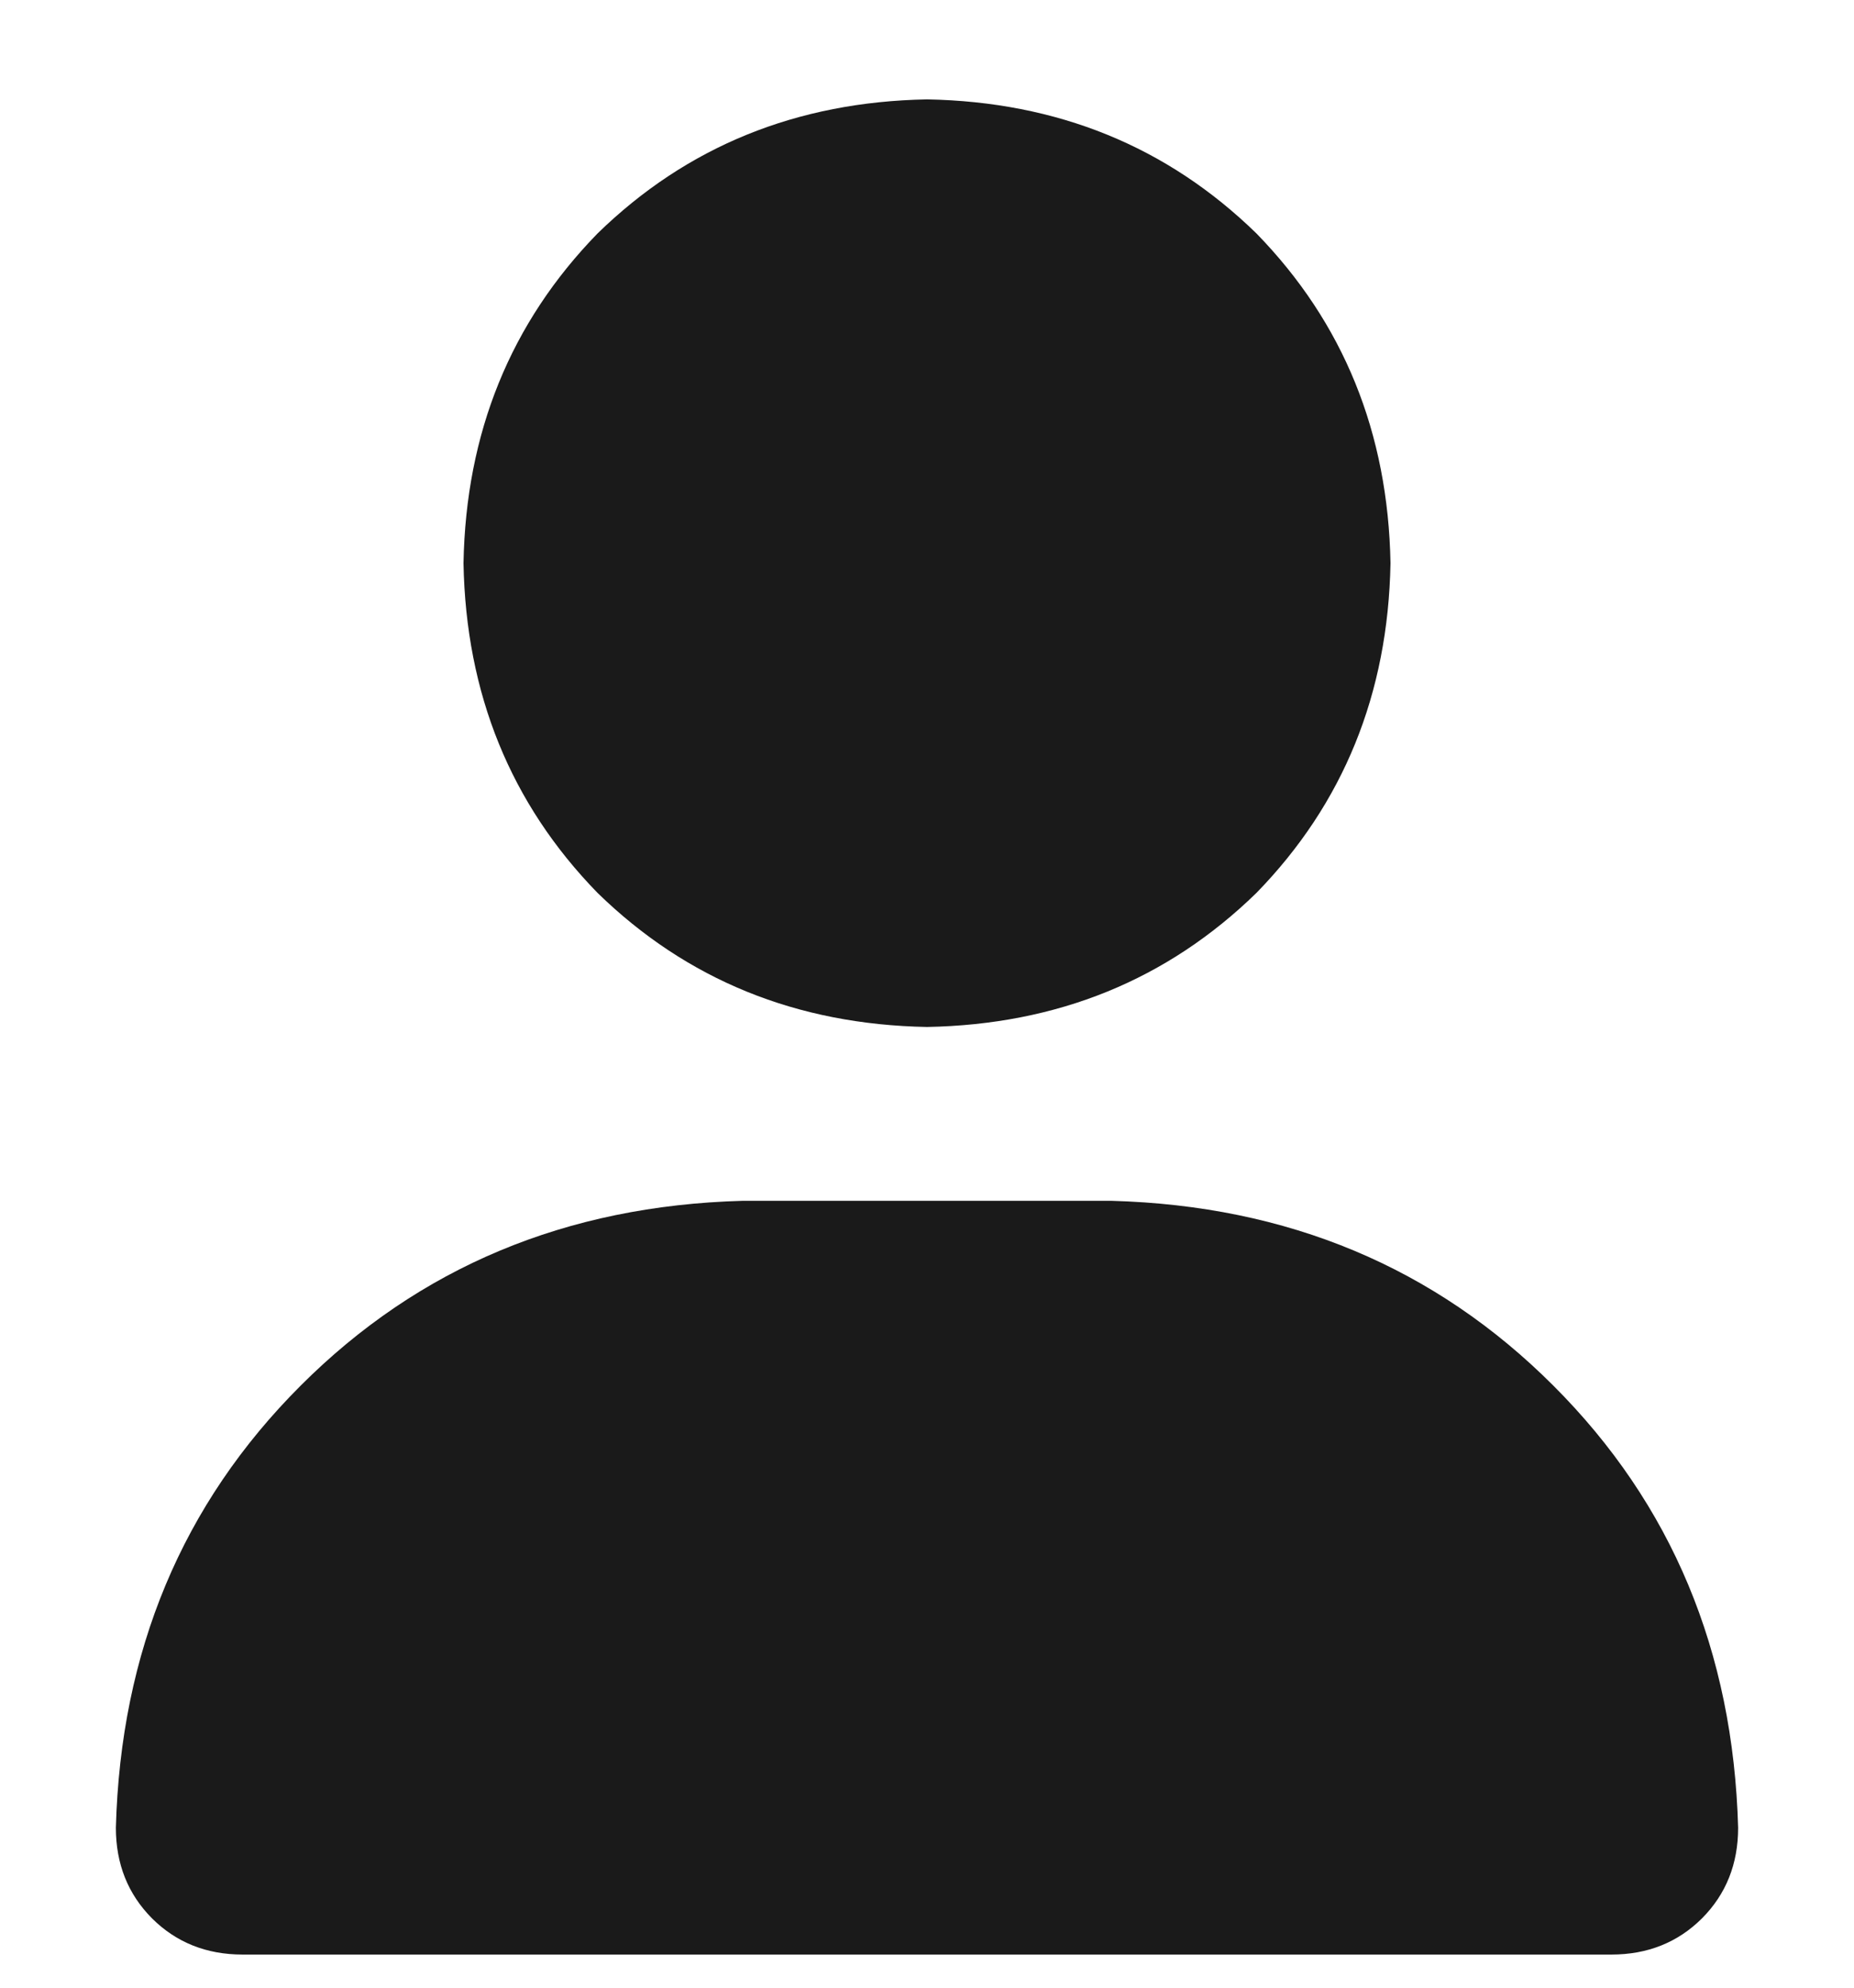 <svg width="14" height="15" viewBox="0 0 14 15" fill="none" xmlns="http://www.w3.org/2000/svg">
<path d="M7 7.75C7.984 7.732 8.814 7.395 9.488 6.738C10.145 6.064 10.482 5.234 10.5 4.25C10.482 3.266 10.145 2.436 9.488 1.762C8.814 1.105 7.984 0.768 7 0.75C6.016 0.768 5.186 1.105 4.512 1.762C3.855 2.436 3.518 3.266 3.5 4.25C3.518 5.234 3.855 6.064 4.512 6.738C5.186 7.395 6.016 7.732 7 7.75ZM8.395 9.062H5.605C4.275 9.099 3.163 9.564 2.27 10.457C1.376 11.35 0.911 12.462 0.875 13.793C0.875 14.066 0.966 14.294 1.148 14.477C1.331 14.659 1.559 14.75 1.832 14.75H12.168C12.441 14.75 12.669 14.659 12.852 14.477C13.034 14.294 13.125 14.066 13.125 13.793C13.088 12.462 12.624 11.35 11.73 10.457C10.837 9.564 9.725 9.099 8.395 9.062Z" fill="#1A1A1A"/>
</svg>
